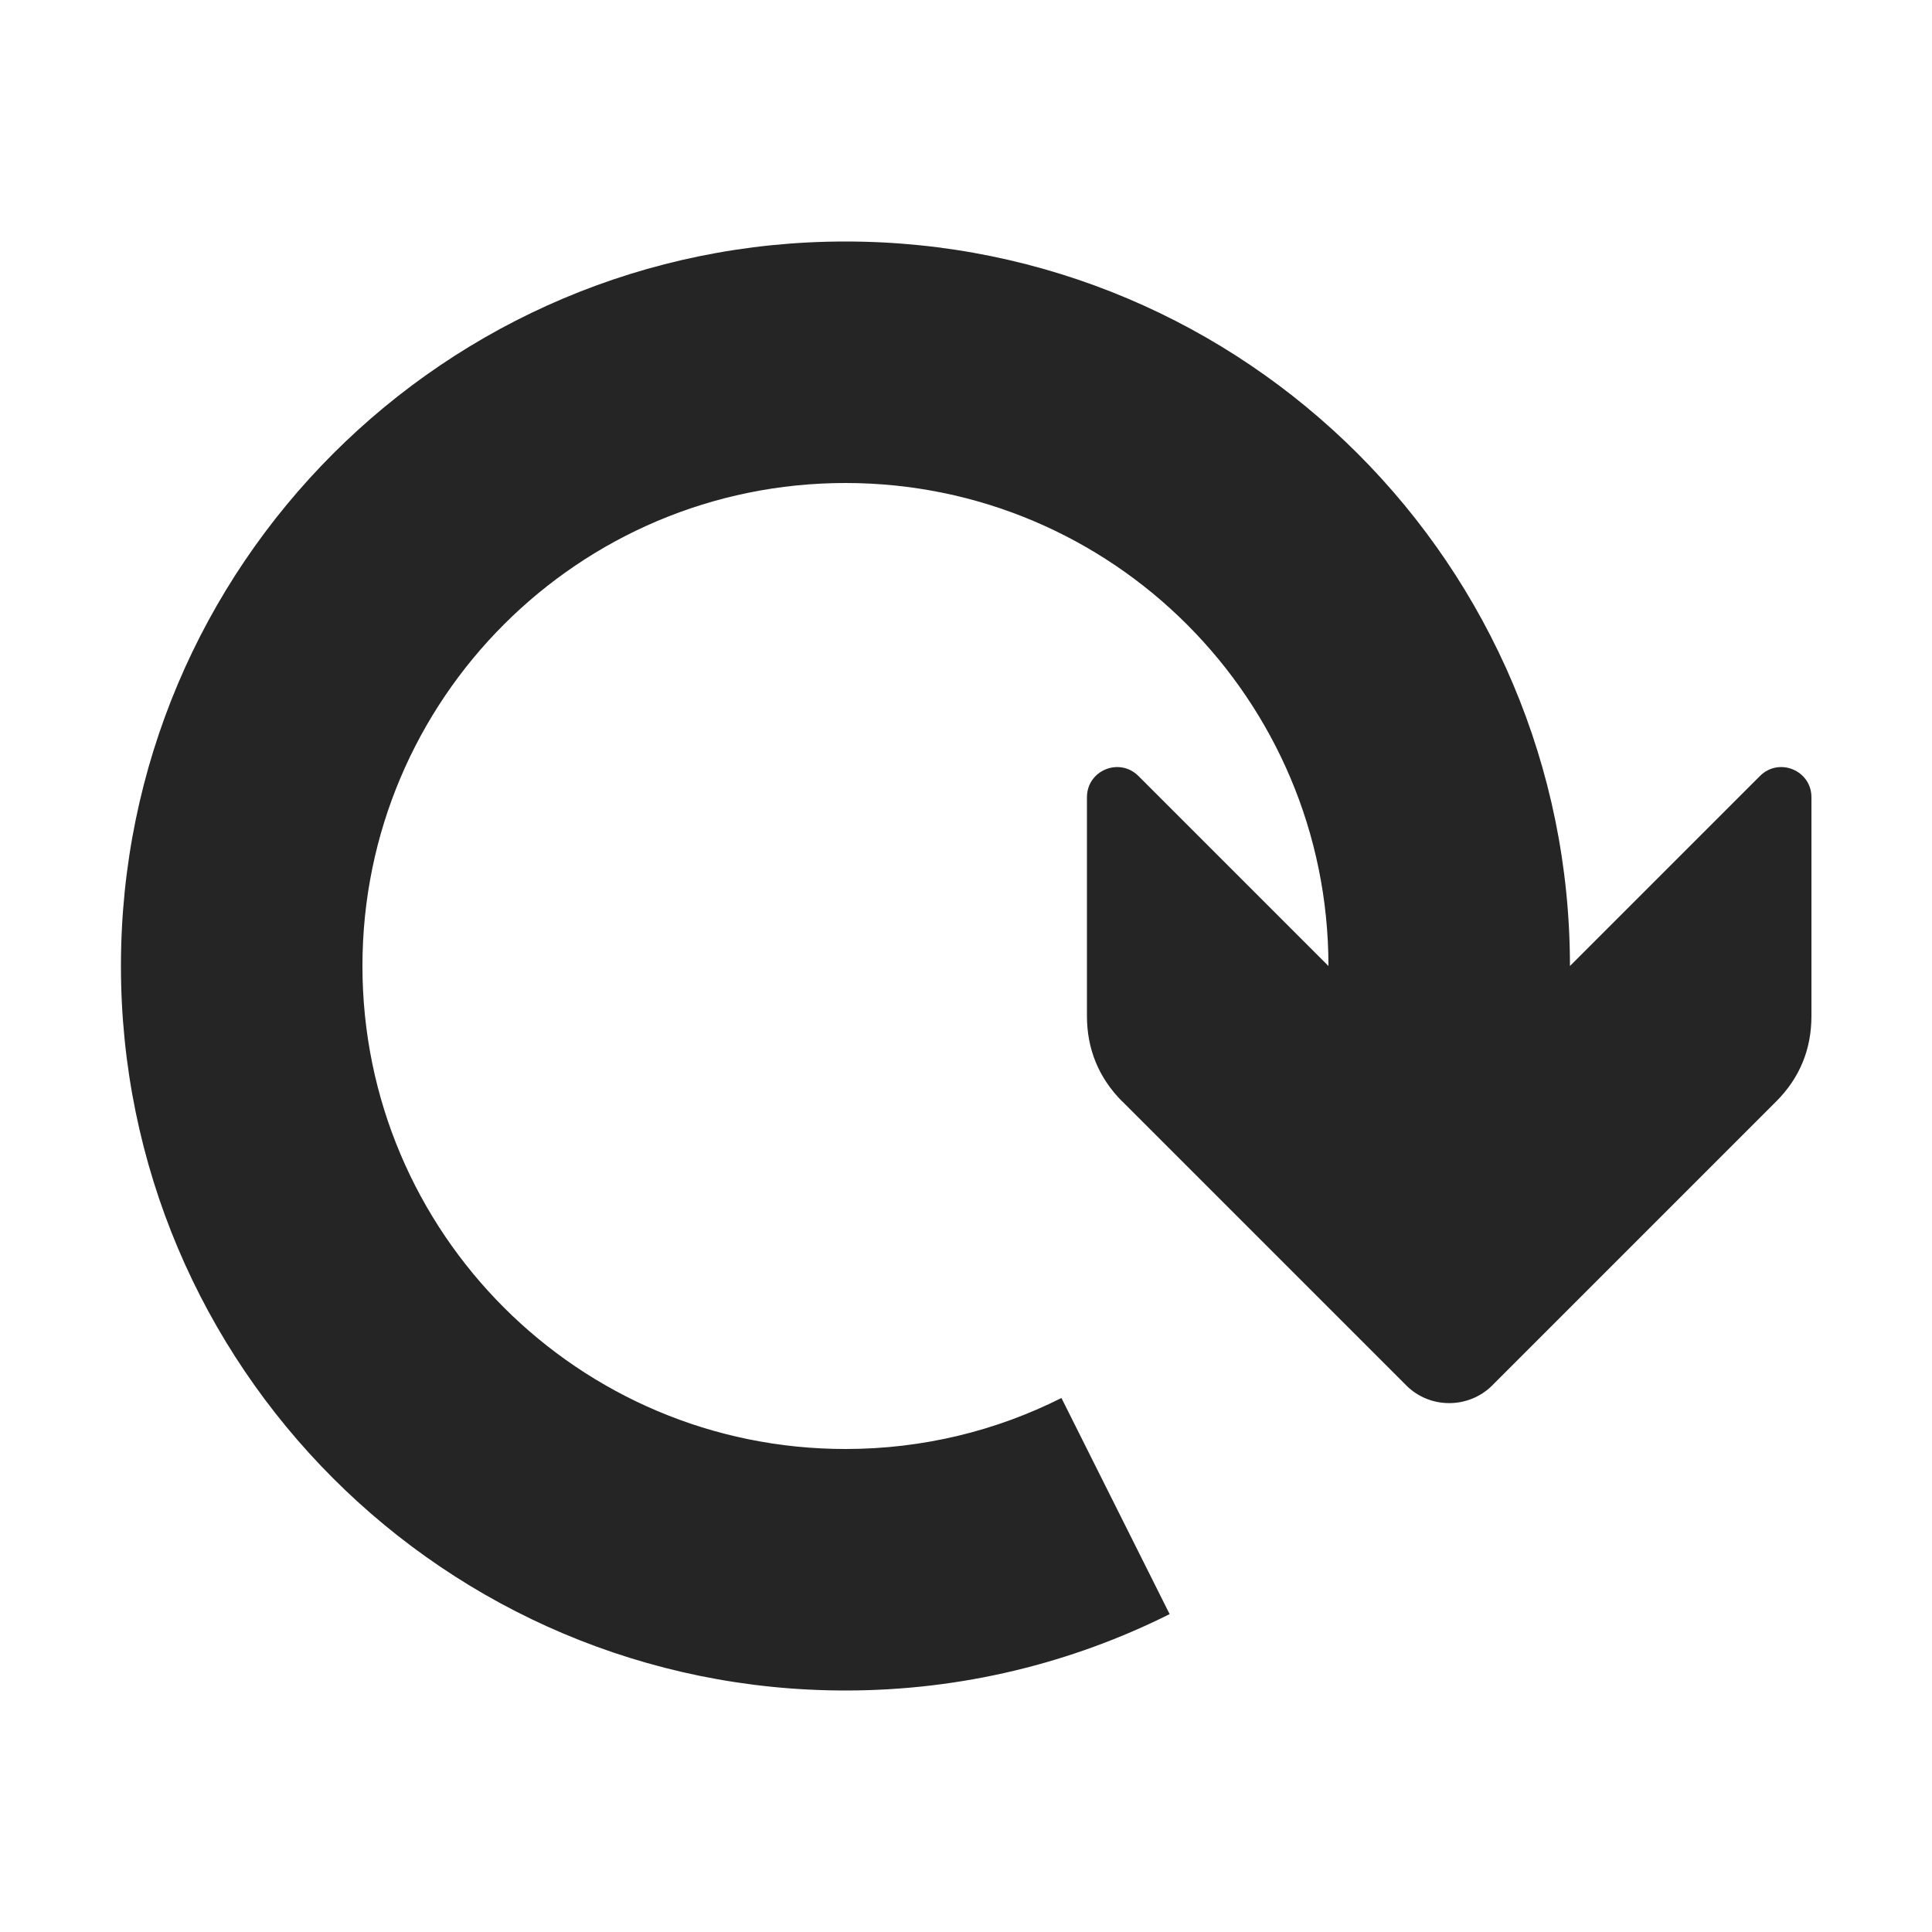 <svg width="15" height="15" viewBox="0 0 15 15" fill="none" xmlns="http://www.w3.org/2000/svg">
<path fill-rule="evenodd" clip-rule="evenodd" d="M8.714 8.552L10.92 10.758C11.102 10.939 11.401 10.939 11.584 10.758L13.79 8.552C13.973 8.369 14.064 8.147 14.064 7.888V6.19C14.064 5.981 13.812 5.877 13.664 6.025L12.189 7.5C12.189 4.393 9.671 1.875 6.564 1.875C3.457 1.875 0.939 4.393 0.939 7.5C0.939 10.607 3.457 13.125 6.564 13.125C7.468 13.125 8.323 12.911 9.081 12.532L8.241 10.854C7.736 11.108 7.167 11.25 6.564 11.25C4.493 11.25 2.814 9.571 2.814 7.5C2.814 5.429 4.493 3.75 6.564 3.75C8.635 3.75 10.314 5.429 10.314 7.5L8.839 6.025C8.691 5.877 8.439 5.981 8.439 6.19V7.888C8.439 8.146 8.531 8.369 8.713 8.552H8.714Z" fill="#252525"/>
</svg>
